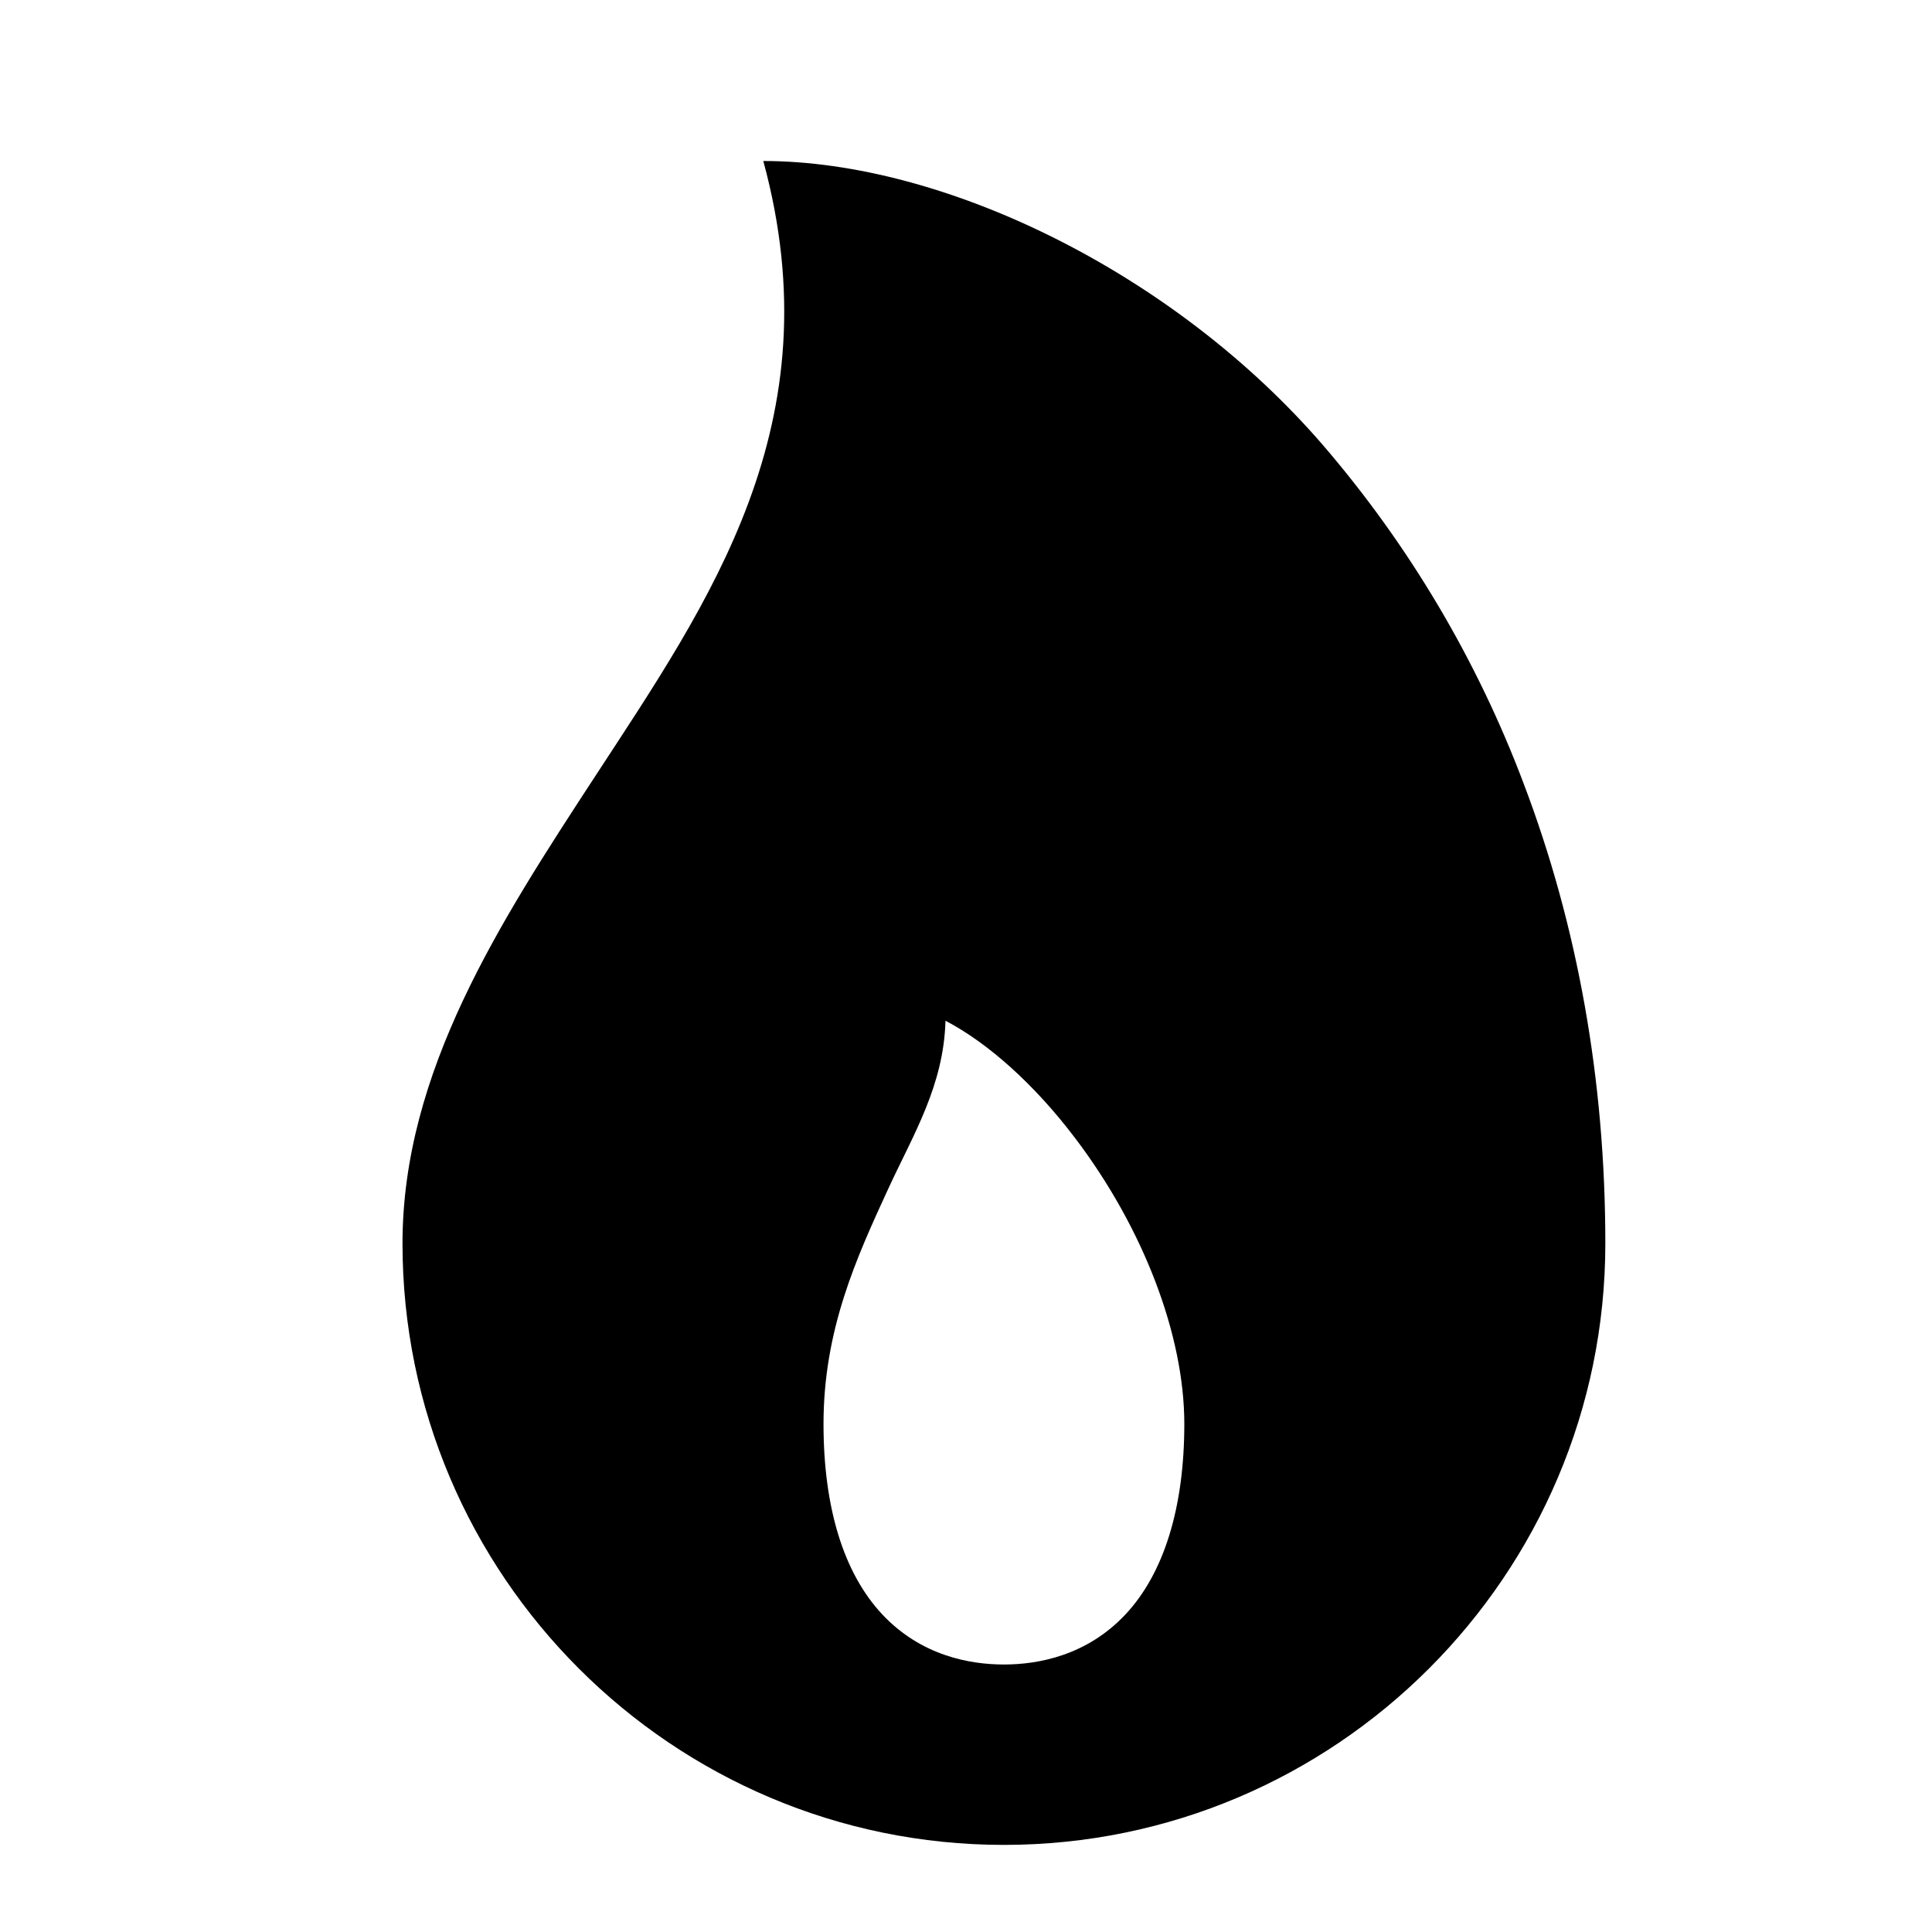 <?xml version="1.0" encoding="UTF-8"?>
<svg width="24px" height="24px" viewBox="0 0 24 24" version="1.1" xmlns="http://www.w3.org/2000/svg" xmlns:xlink="http://www.w3.org/1999/xlink">
    <title>99. Icons/Sharp/flame</title>
    <defs>
        <filter id="filter-1">
            <feColorMatrix in="SourceGraphic" type="matrix" values="0 0 0 0 1 0 0 0 0 0.388 0 0 0 0 0 0 0 0 1 0"></feColorMatrix>
        </filter>
    </defs>
    <g id="99.-Icons/Sharp/flame" stroke="none" stroke-width="1" fill="none" fill-rule="evenodd">
        <g filter="url(#filter-1)" id="flame-sharp">
            <g transform="translate(5, 2)">
                <path d="M13.926,7.73 C13.347,6.195 12.503,4.772 11.433,3.528 C9.581,1.384 6.724,0 4.482,0 C5.37,3.268 3.812,5.469 2.391,7.647 C1.214,9.449 0,11.312 0,13.447 C0,17.567 3.352,20.918 7.471,20.918 C11.59,20.918 14.942,17.567 14.942,13.447 C14.942,11.426 14.6,9.502 13.926,7.73 Z M8.98,18.056 C8.498,18.569 7.893,18.677 7.471,18.677 C7.048,18.677 6.444,18.569 5.961,18.056 C5.479,17.542 5.23,16.727 5.23,15.689 C5.23,14.515 5.641,13.621 6.039,12.757 C6.342,12.1 6.724,11.486 6.745,10.68 C7.272,10.955 7.85,11.47 8.358,12.141 C9.206,13.261 9.712,14.588 9.712,15.689 C9.712,16.727 9.459,17.546 8.98,18.056 Z" id="Shape" fill="#000000" fill-rule="nonzero"></path>
            </g>
        </g>
    </g>
</svg>